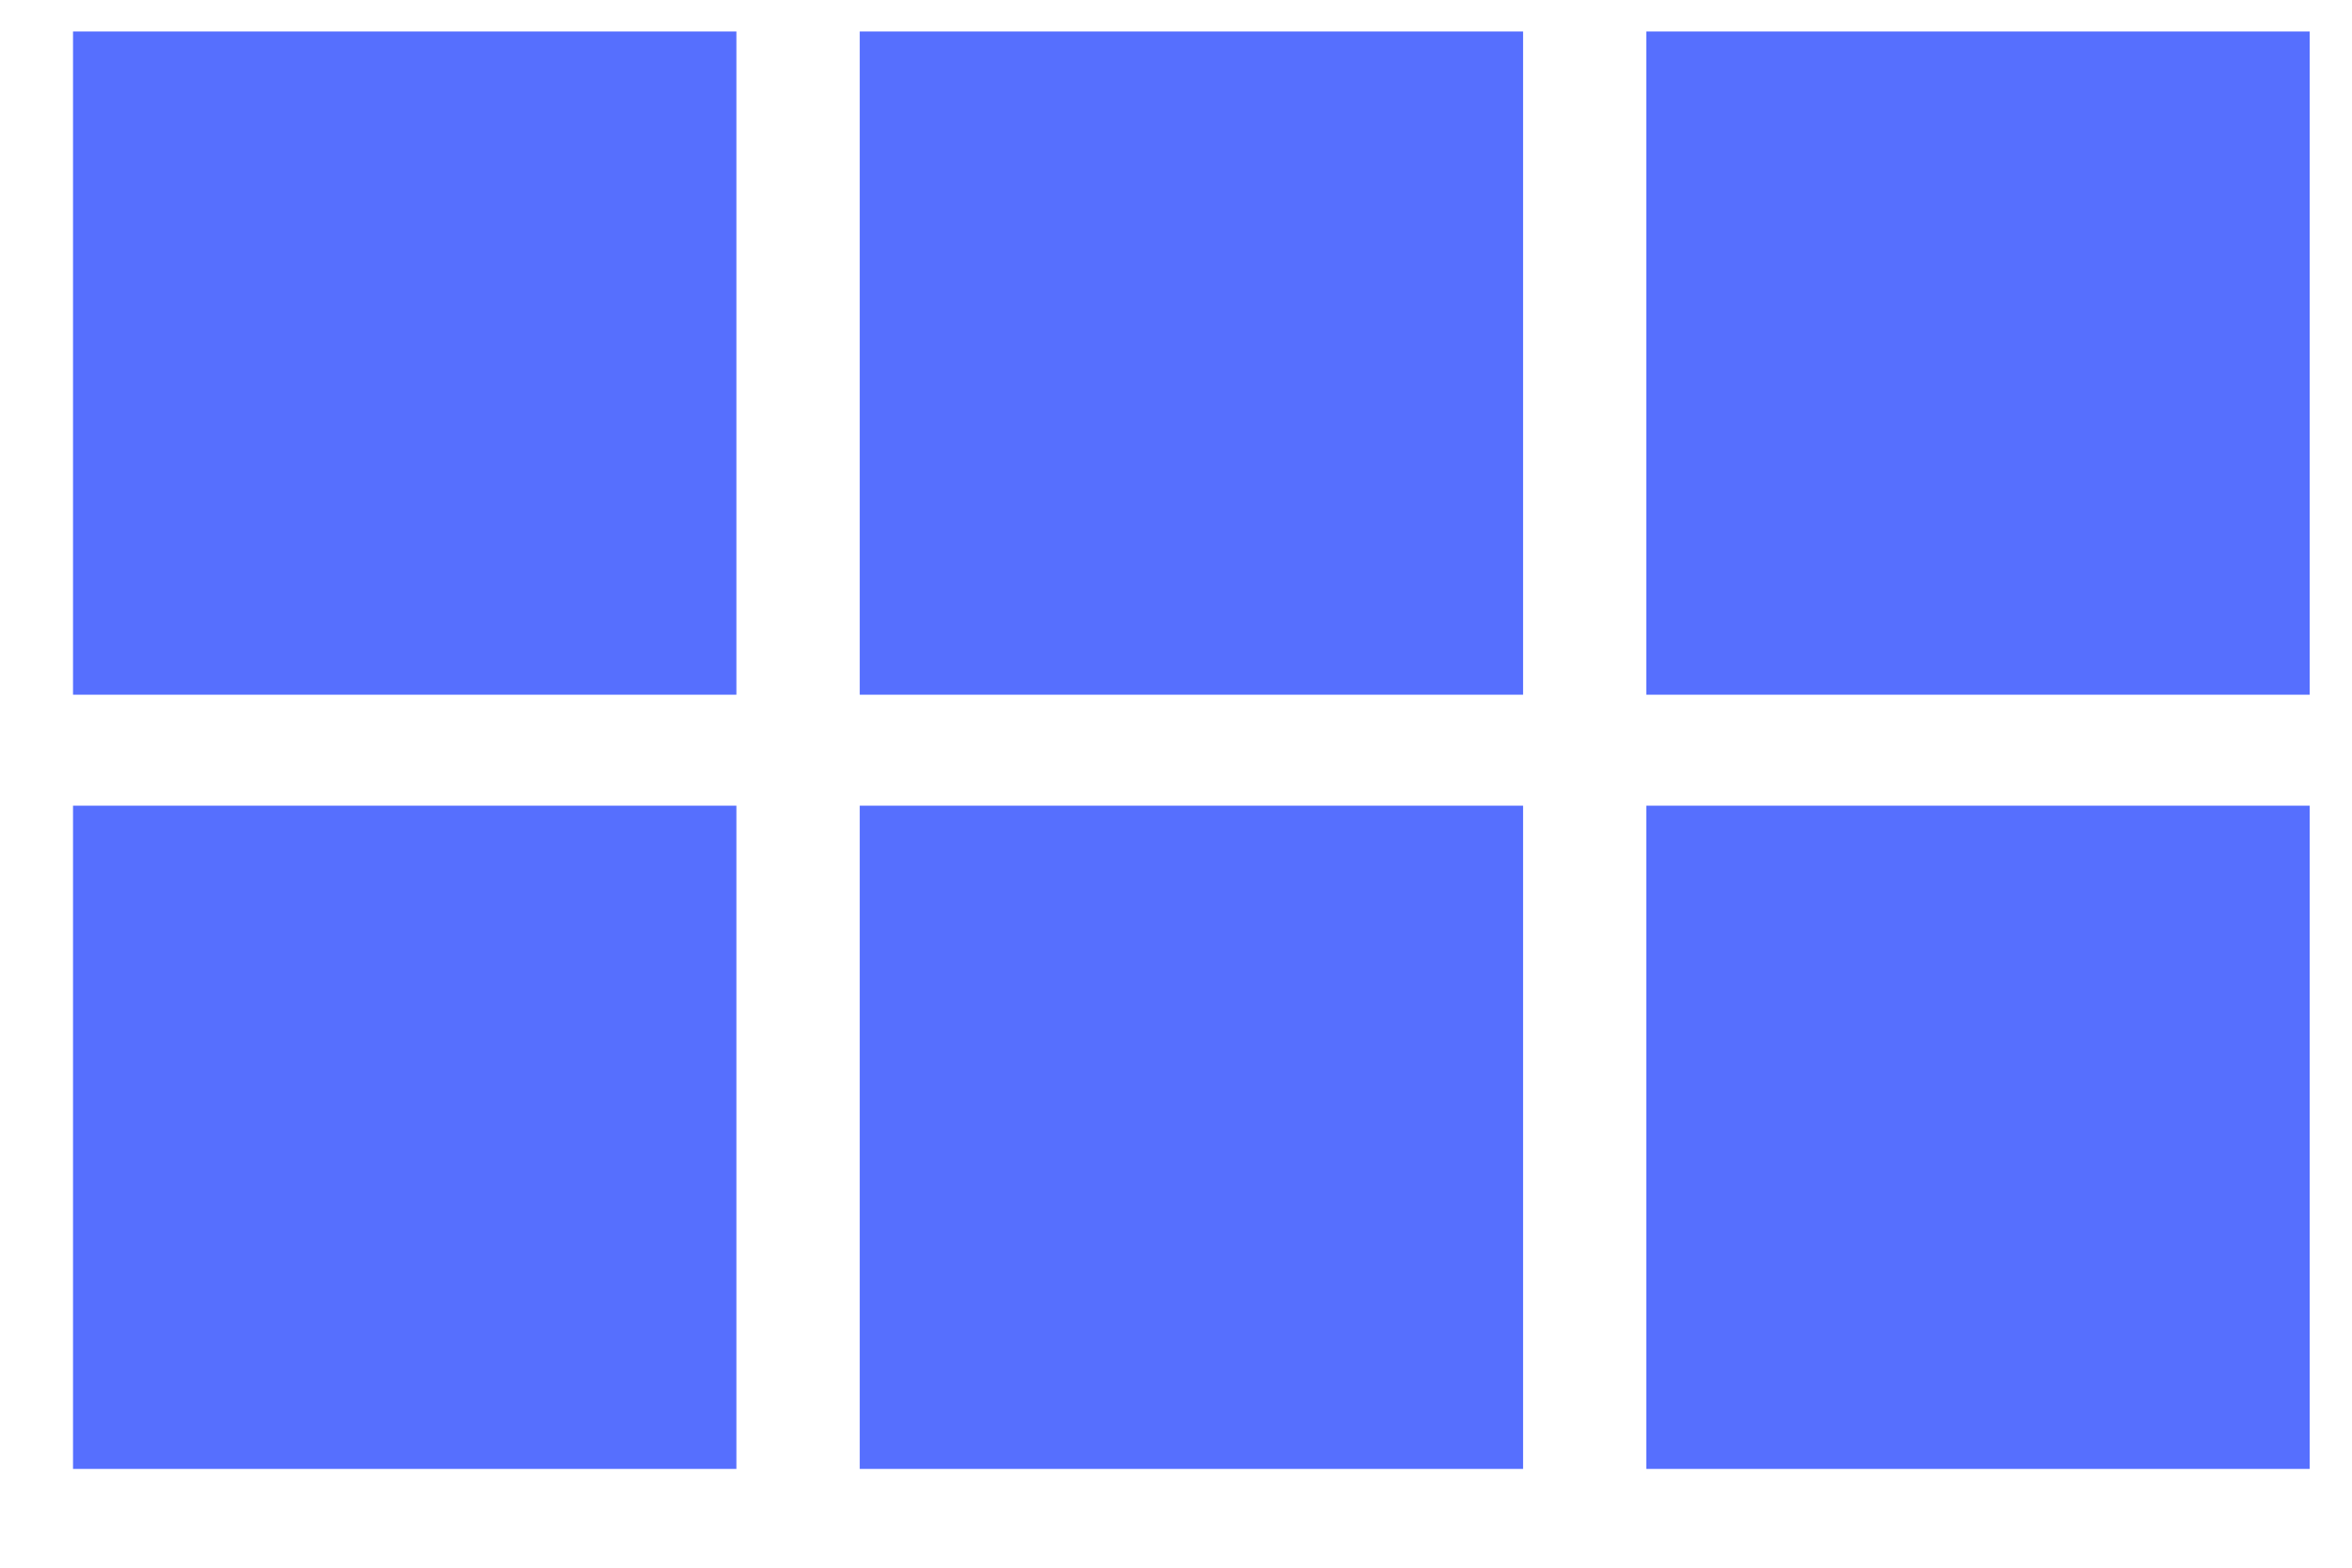 <svg width="21" height="14" viewBox="0 0 21 14" fill="none" xmlns="http://www.w3.org/2000/svg">
<rect x="0.652" y="0.281" width="5.923" height="5.923" fill="#566FFE"/>
<rect x="0.652" y="7.195" width="5.923" height="5.923" fill="#566FFE"/>
<rect x="7.676" y="0.281" width="5.923" height="5.923" fill="#566FFE"/>
<rect x="7.676" y="7.195" width="5.923" height="5.923" fill="#566FFE"/>
<rect x="14.699" y="0.281" width="5.923" height="5.923" fill="#566FFE"/>
<rect x="14.699" y="7.195" width="5.923" height="5.923" fill="#566FFE"/>
</svg>
